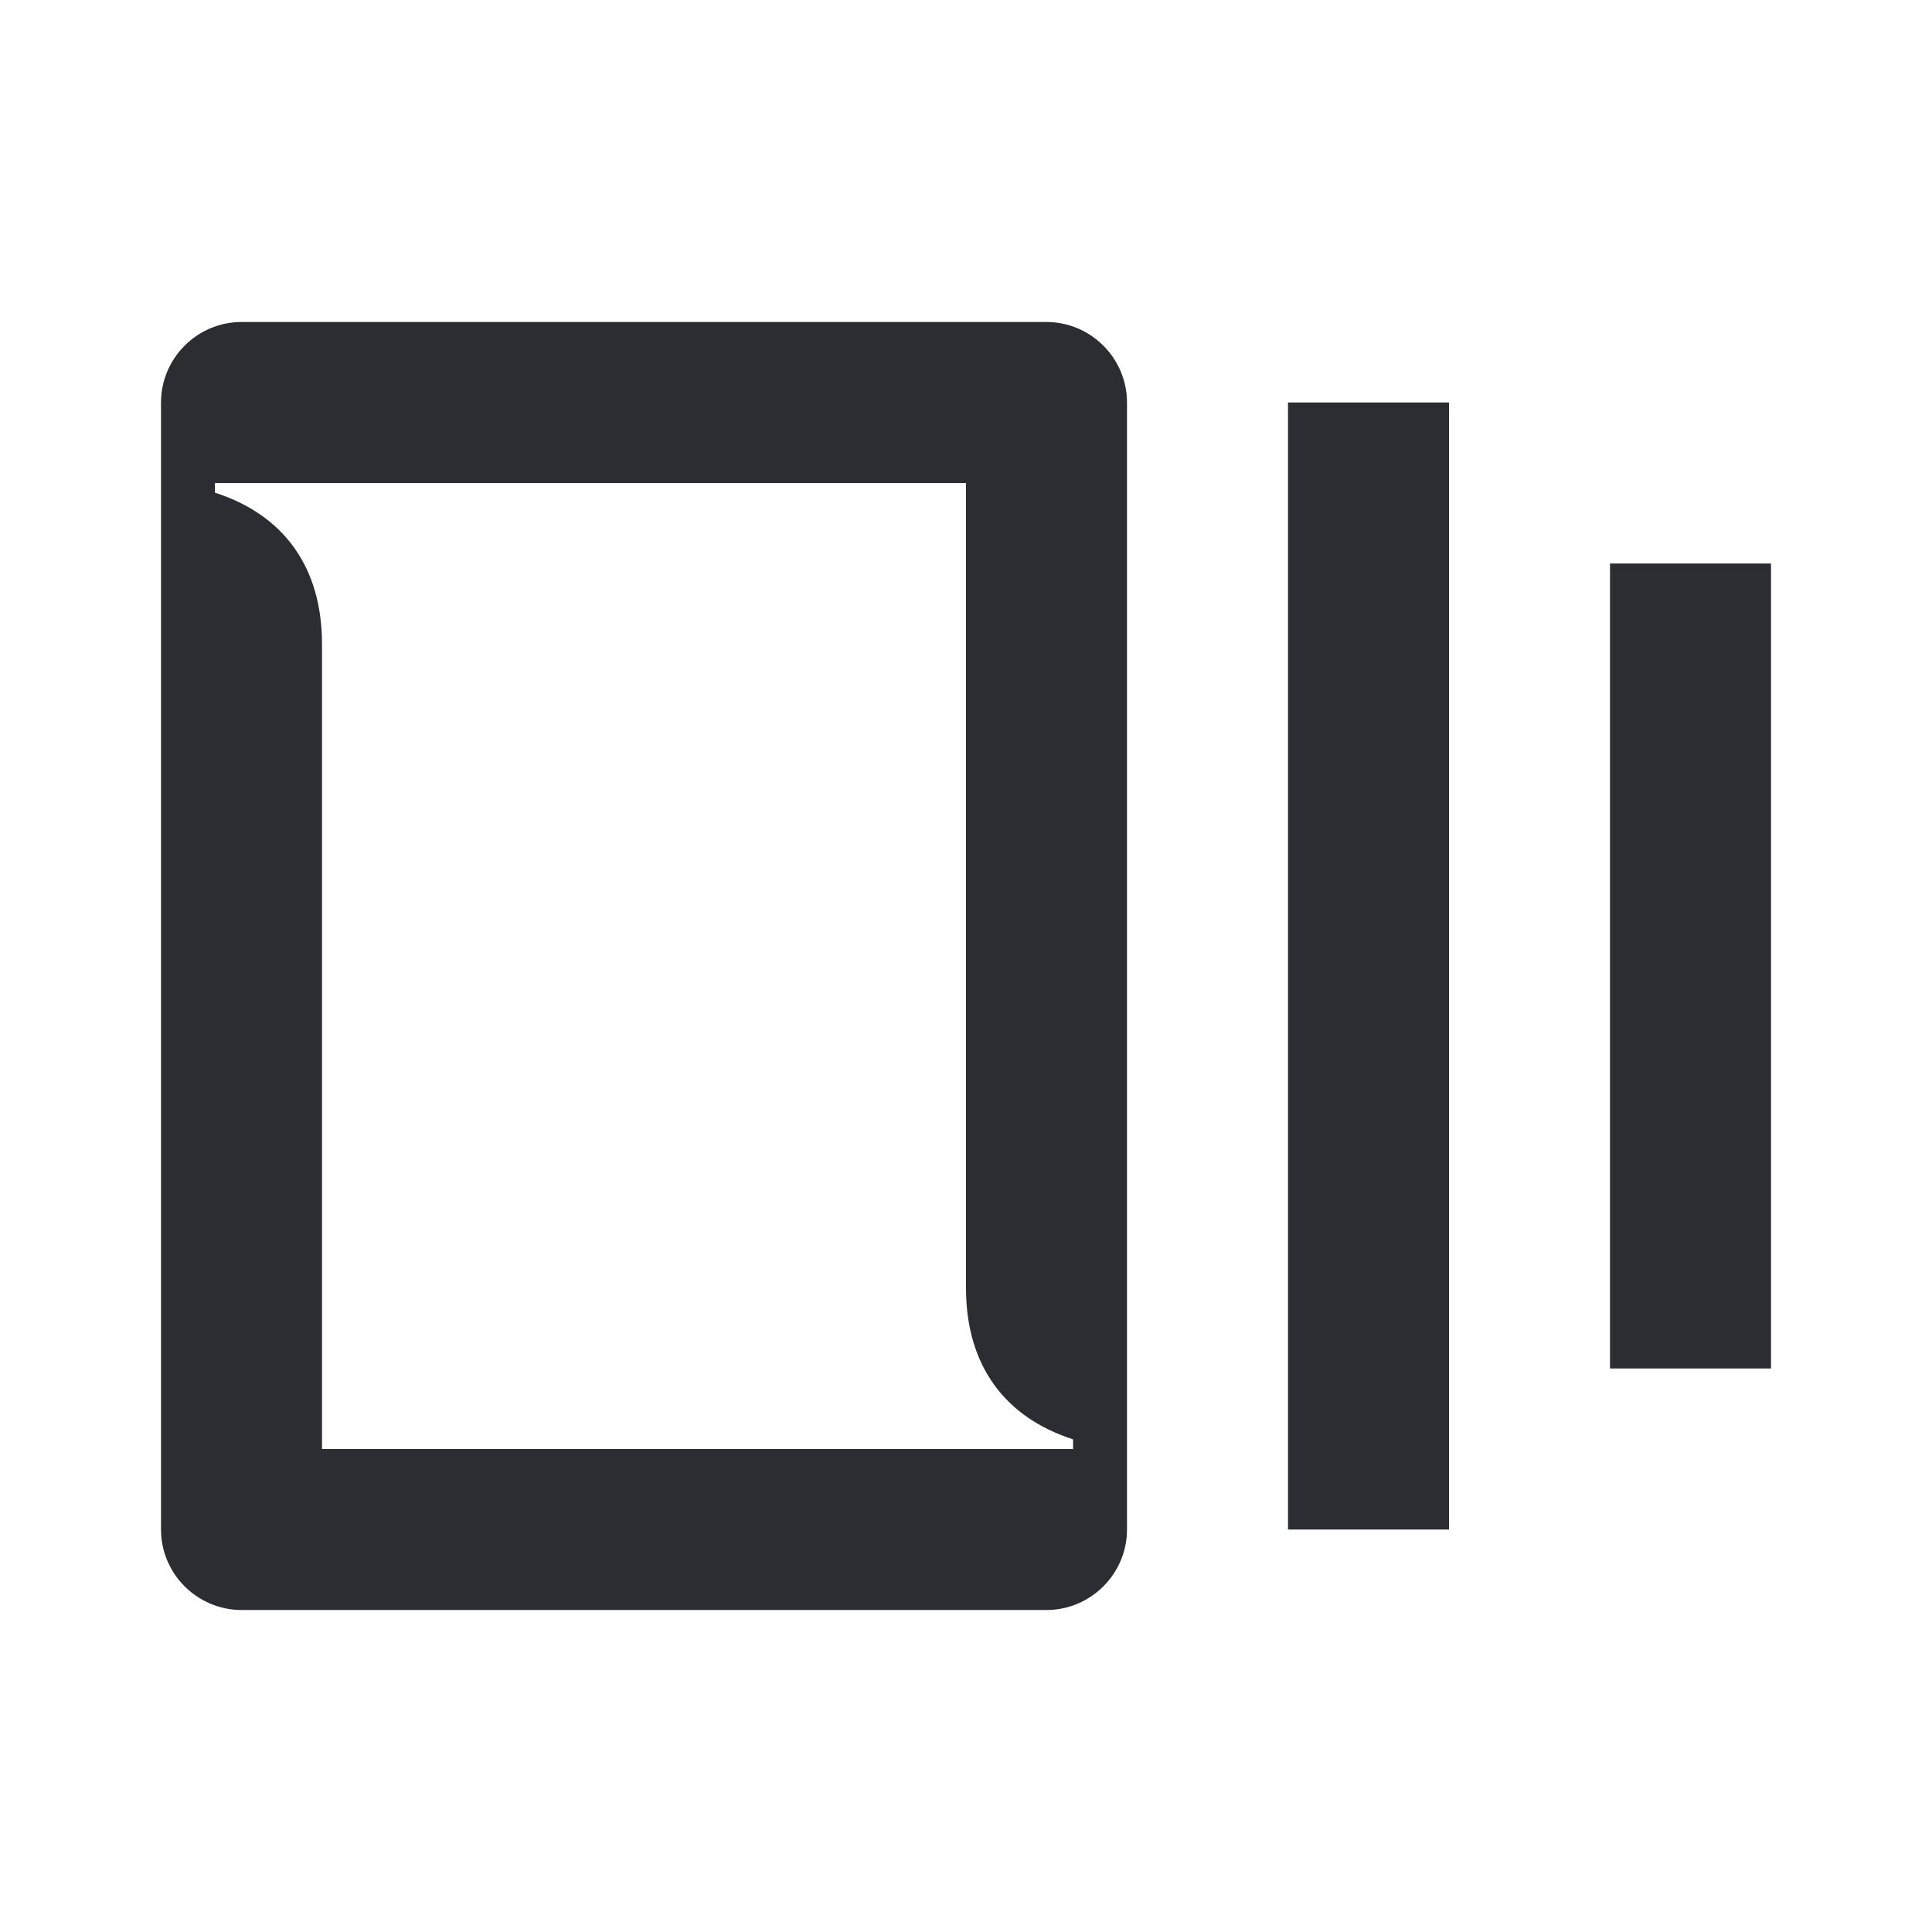 <svg width="24" height="24" viewBox="0 0 24 24" fill="none" xmlns="http://www.w3.org/2000/svg">
<path d="M12 6H2.67V6.12C3.51 6.39 4 7.03 4 8V18H13.33V17.88C12.49 17.61 12 16.97 12 16V6ZM18 5H16V19H18V5ZM20 7H22V17H20V7ZM2 5C2 4.45 2.45 4 3 4H13C13.55 4 14 4.45 14 5V19C14 19.55 13.55 20 13 20H3C2.45 20 2 19.55 2 19V5Z" fill="#2B2D33"/>
</svg>

